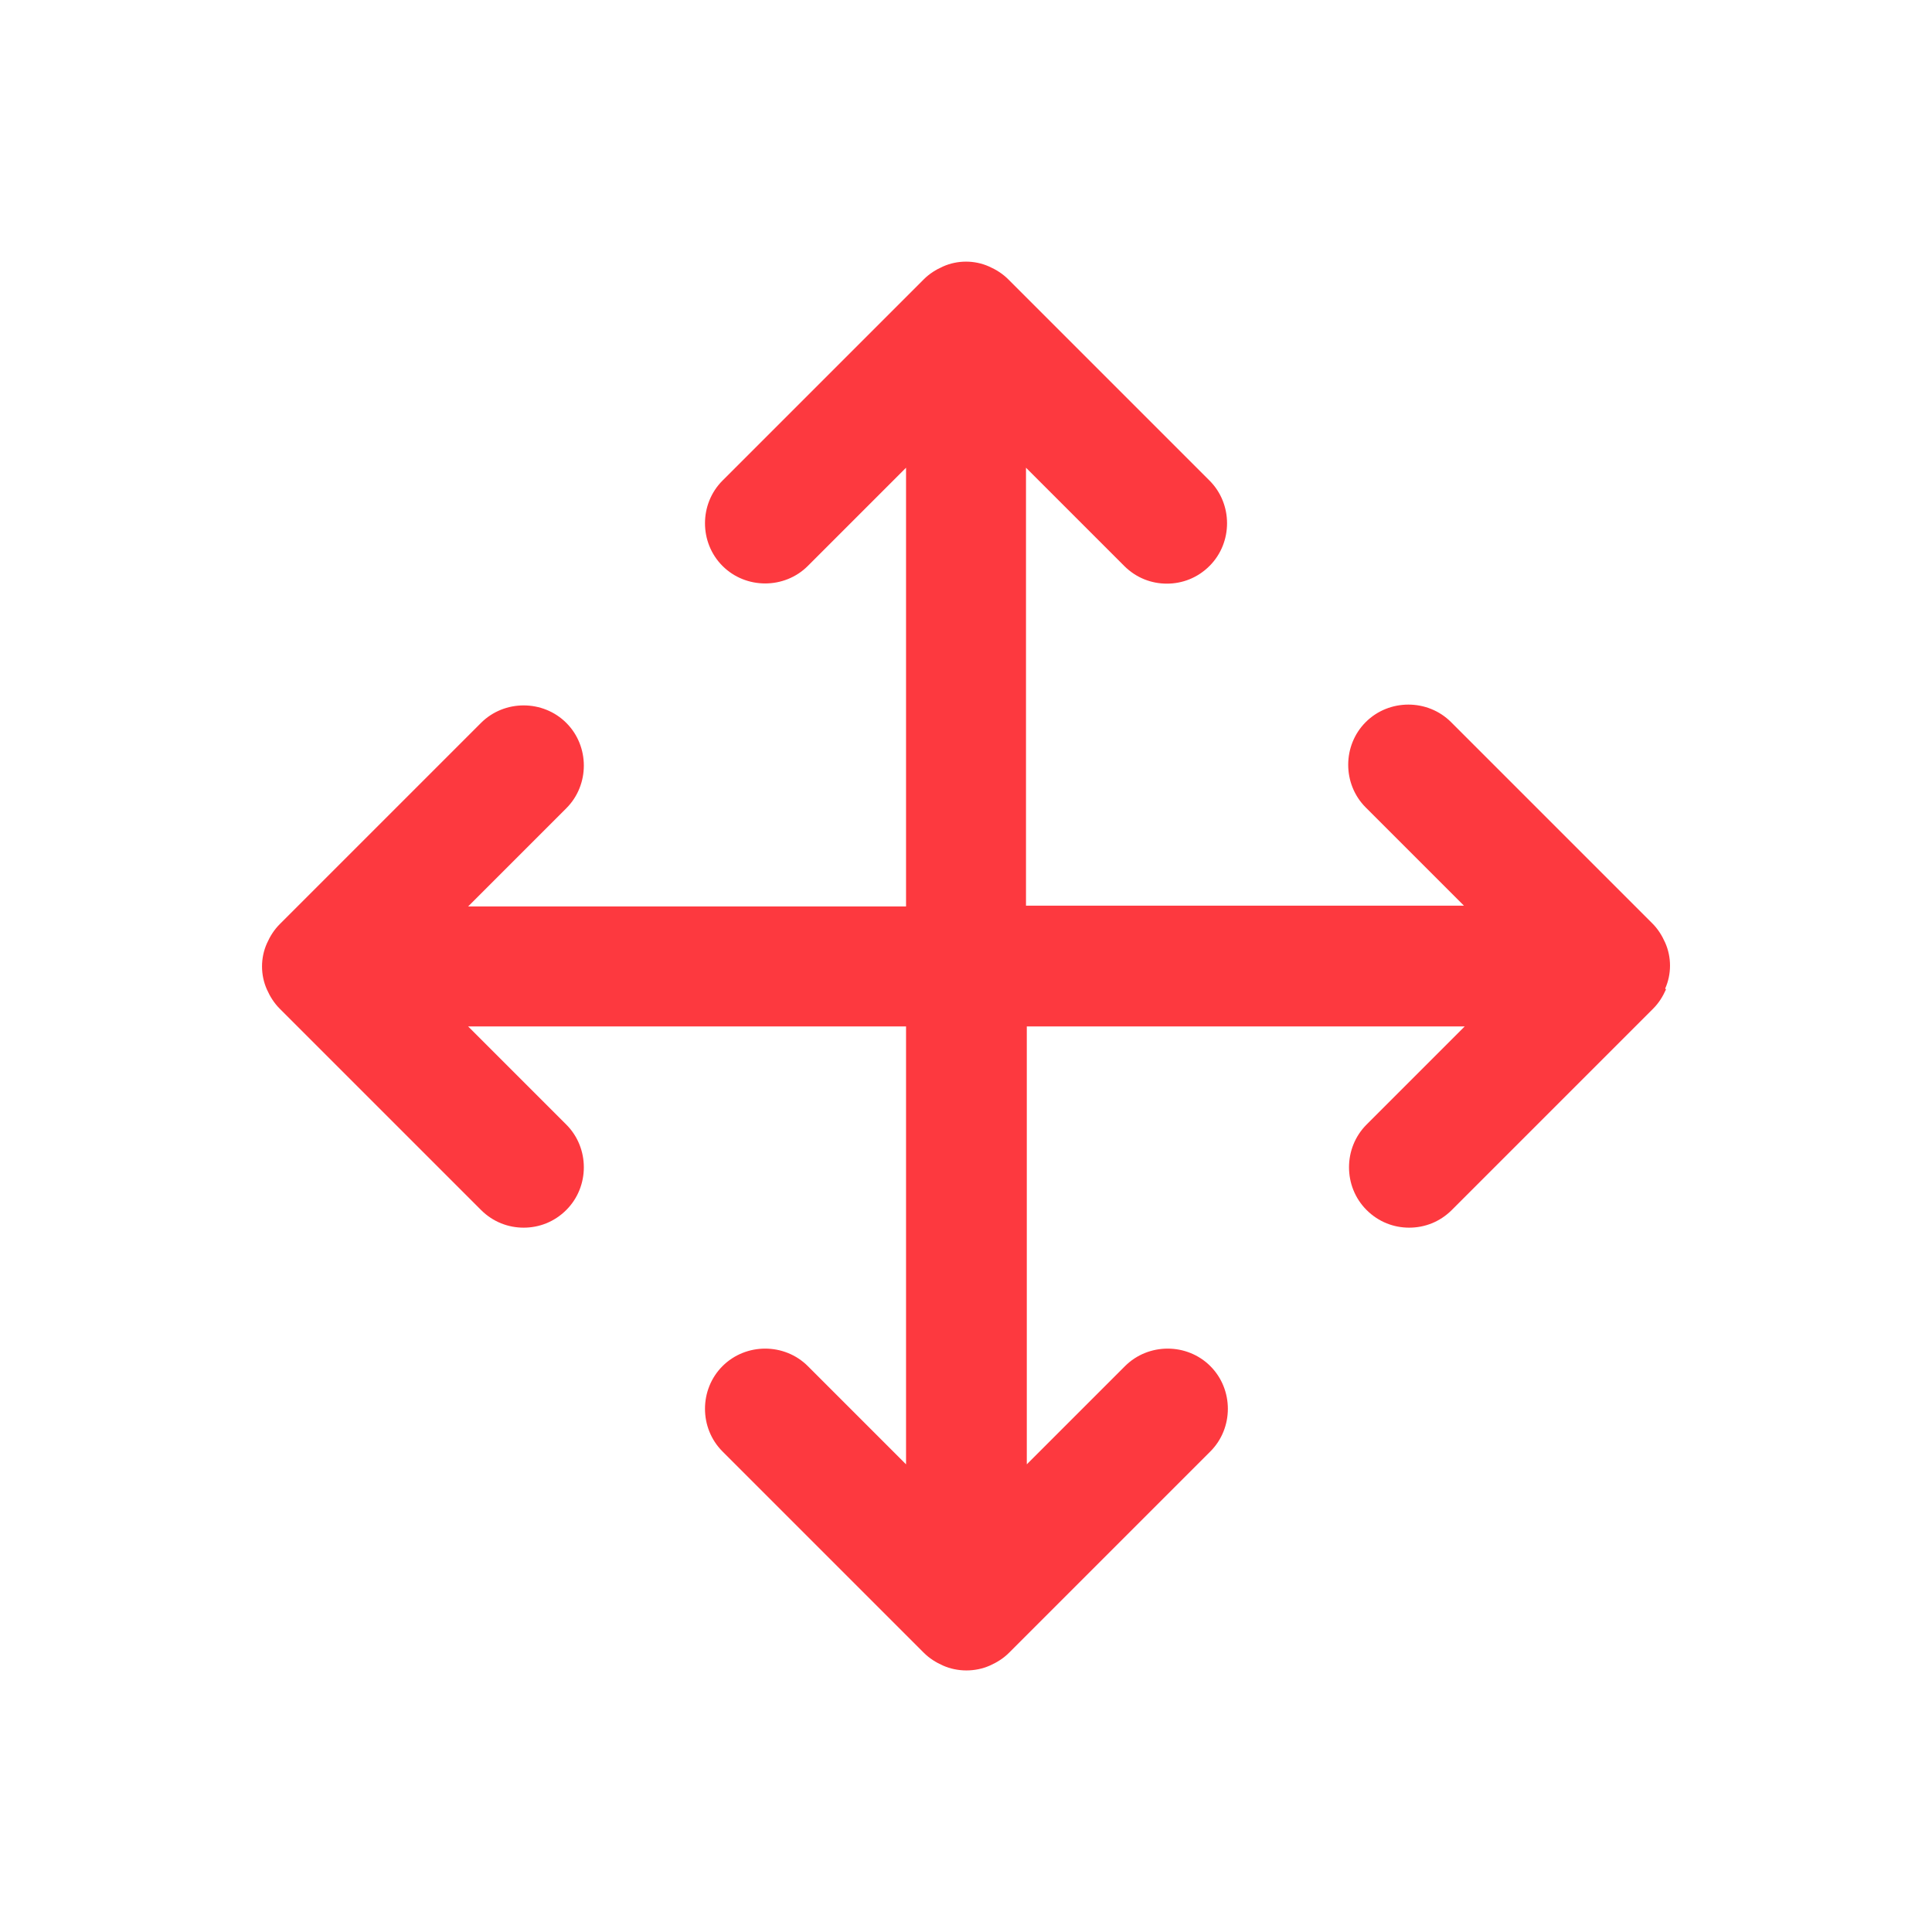 <svg version="1.1" xmlns="http://www.w3.org/2000/svg" xmlns:xlink="http://www.w3.org/1999/xlink" width="800px" height="800px" viewBox="0,0,256,256"><g fill="#fd393f" fill-rule="nonzero" stroke="none" stroke-width="1" stroke-linecap="butt" stroke-linejoin="miter" stroke-miterlimit="10" stroke-dasharray="" stroke-dashoffset="0" font-family="none" font-weight="none" font-size="none" text-anchor="none" style="mix-blend-mode: normal"><g transform="translate(-0,-0)"><g><g transform="translate(0.053,0) scale(10.667,10.667)"><path d="M20.69,12.29c-0.04,0.09 -0.09,0.17 -0.16,0.24l-2.5,2.5c-0.15,0.15 -0.34,0.22 -0.53,0.22c-0.19,0 -0.38,-0.07 -0.53,-0.22c-0.29,-0.29 -0.29,-0.77 0,-1.06l1.22,-1.22h-5.44v5.44l1.22,-1.22c0.29,-0.29 0.77,-0.29 1.06,0c0.29,0.29 0.29,0.77 0,1.06l-2.5,2.5c-0.07,0.07 -0.15,0.12 -0.24,0.16c-0.09,0.04 -0.19,0.06 -0.29,0.06c-0.1,0 -0.2,-0.02 -0.29,-0.06c-0.09,-0.04 -0.17,-0.09 -0.24,-0.16l-2.5,-2.5c-0.29,-0.29 -0.29,-0.77 0,-1.06c0.29,-0.29 0.77,-0.29 1.06,0l1.22,1.22v-5.44h-5.44l1.22,1.22c0.29,0.29 0.29,0.77 0,1.06c-0.15,0.15 -0.34,0.22 -0.53,0.22c-0.19,0 -0.38,-0.07 -0.53,-0.22l-2.5,-2.5c-0.07,-0.07 -0.12,-0.15 -0.16,-0.24c-0.08,-0.18 -0.08,-0.39 0,-0.57c0.04,-0.09 0.09,-0.17 0.16,-0.24l2.5,-2.5c0.29,-0.29 0.77,-0.29 1.06,0c0.29,0.29 0.29,0.77 0,1.06l-1.22,1.22h5.44v-5.45l-1.22,1.22c-0.29,0.29 -0.77,0.29 -1.06,0c-0.29,-0.29 -0.29,-0.77 0,-1.06l2.5,-2.5c0.07,-0.07 0.15,-0.12 0.24,-0.16c0.18,-0.08 0.39,-0.08 0.57,0c0.09,0.04 0.17,0.09 0.24,0.16l2.5,2.5c0.29,0.29 0.29,0.77 0,1.06c-0.15,0.15 -0.34,0.22 -0.53,0.22c-0.19,0 -0.38,-0.07 -0.53,-0.22l-1.22,-1.22v5.44h5.44l-1.22,-1.22c-0.29,-0.29 -0.29,-0.77 0,-1.06c0.29,-0.29 0.77,-0.29 1.06,0l2.5,2.5c0.07,0.07 0.12,0.15 0.16,0.24c0.08,0.18 0.08,0.39 0,0.57z"></path></g></g></g></g></svg>